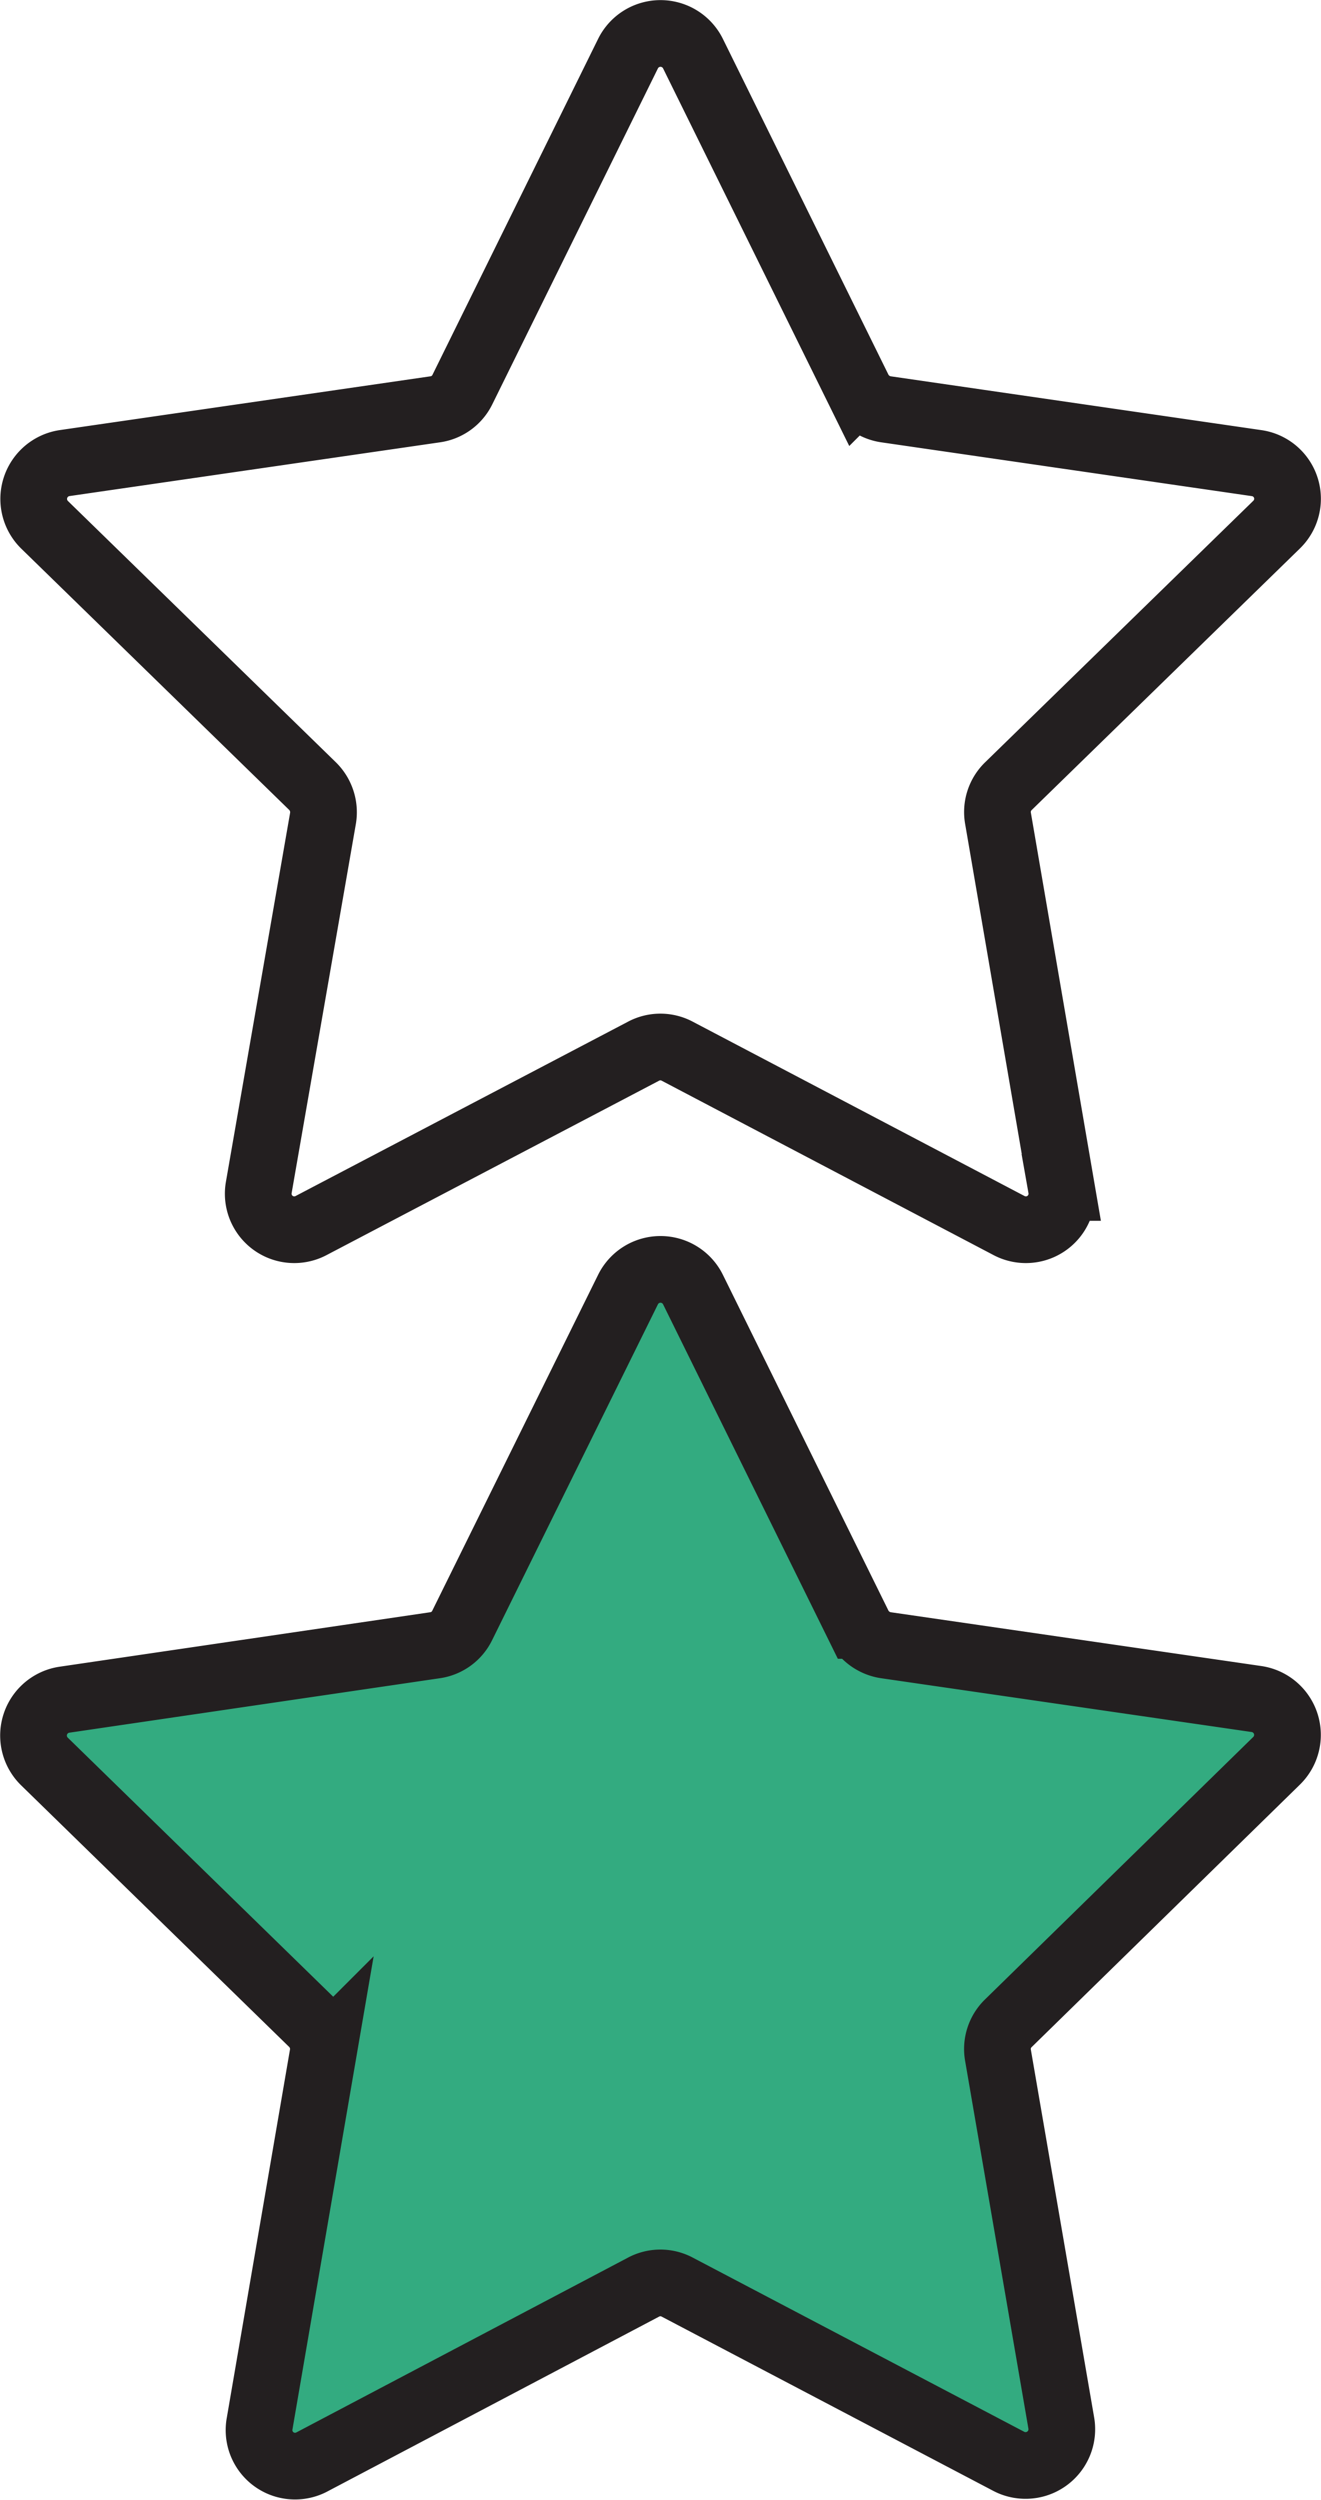 <svg xmlns="http://www.w3.org/2000/svg" viewBox="0 0 59.42 112.44"><defs><style>.cls-1{fill:none;}.cls-1,.cls-2{stroke:#231f20;stroke-miterlimit:10;stroke-width:3px;}.cls-2{fill:#33ab80;}</style></defs><title>stars</title><g id="Слой_2" data-name="Слой 2"><g id="img"><path class="cls-1" d="M31.17,2.41l7.45,15.11a1.65,1.65,0,0,0,1.23.89l16.67,2.42a1.62,1.62,0,0,1,.9,2.77L45.36,35.36a1.62,1.62,0,0,0-.47,1.44l2.85,16.61a1.62,1.62,0,0,1-2.36,1.71L30.46,47.28a1.61,1.61,0,0,0-1.51,0L14,55.12a1.62,1.62,0,0,1-2.36-1.71L14.53,36.8a1.65,1.65,0,0,0-.47-1.44L2,23.6a1.63,1.63,0,0,1,.9-2.77l16.68-2.42a1.61,1.61,0,0,0,1.22-.89L28.25,2.41A1.63,1.63,0,0,1,31.17,2.41Z"/><path class="cls-2" d="M31.17,58l7.45,15.11a1.65,1.65,0,0,0,1.23.89l16.67,2.42a1.63,1.63,0,0,1,.9,2.78L45.36,91a1.61,1.61,0,0,0-.47,1.44L47.74,109a1.63,1.63,0,0,1-2.36,1.71l-14.92-7.84a1.61,1.61,0,0,0-1.51,0L14,110.75A1.62,1.62,0,0,1,11.68,109l2.85-16.61A1.63,1.63,0,0,0,14.06,91L2,79.23a1.63,1.63,0,0,1,.9-2.78L19.57,74a1.61,1.61,0,0,0,1.22-.89L28.25,58A1.63,1.63,0,0,1,31.17,58Z"/></g></g></svg>
